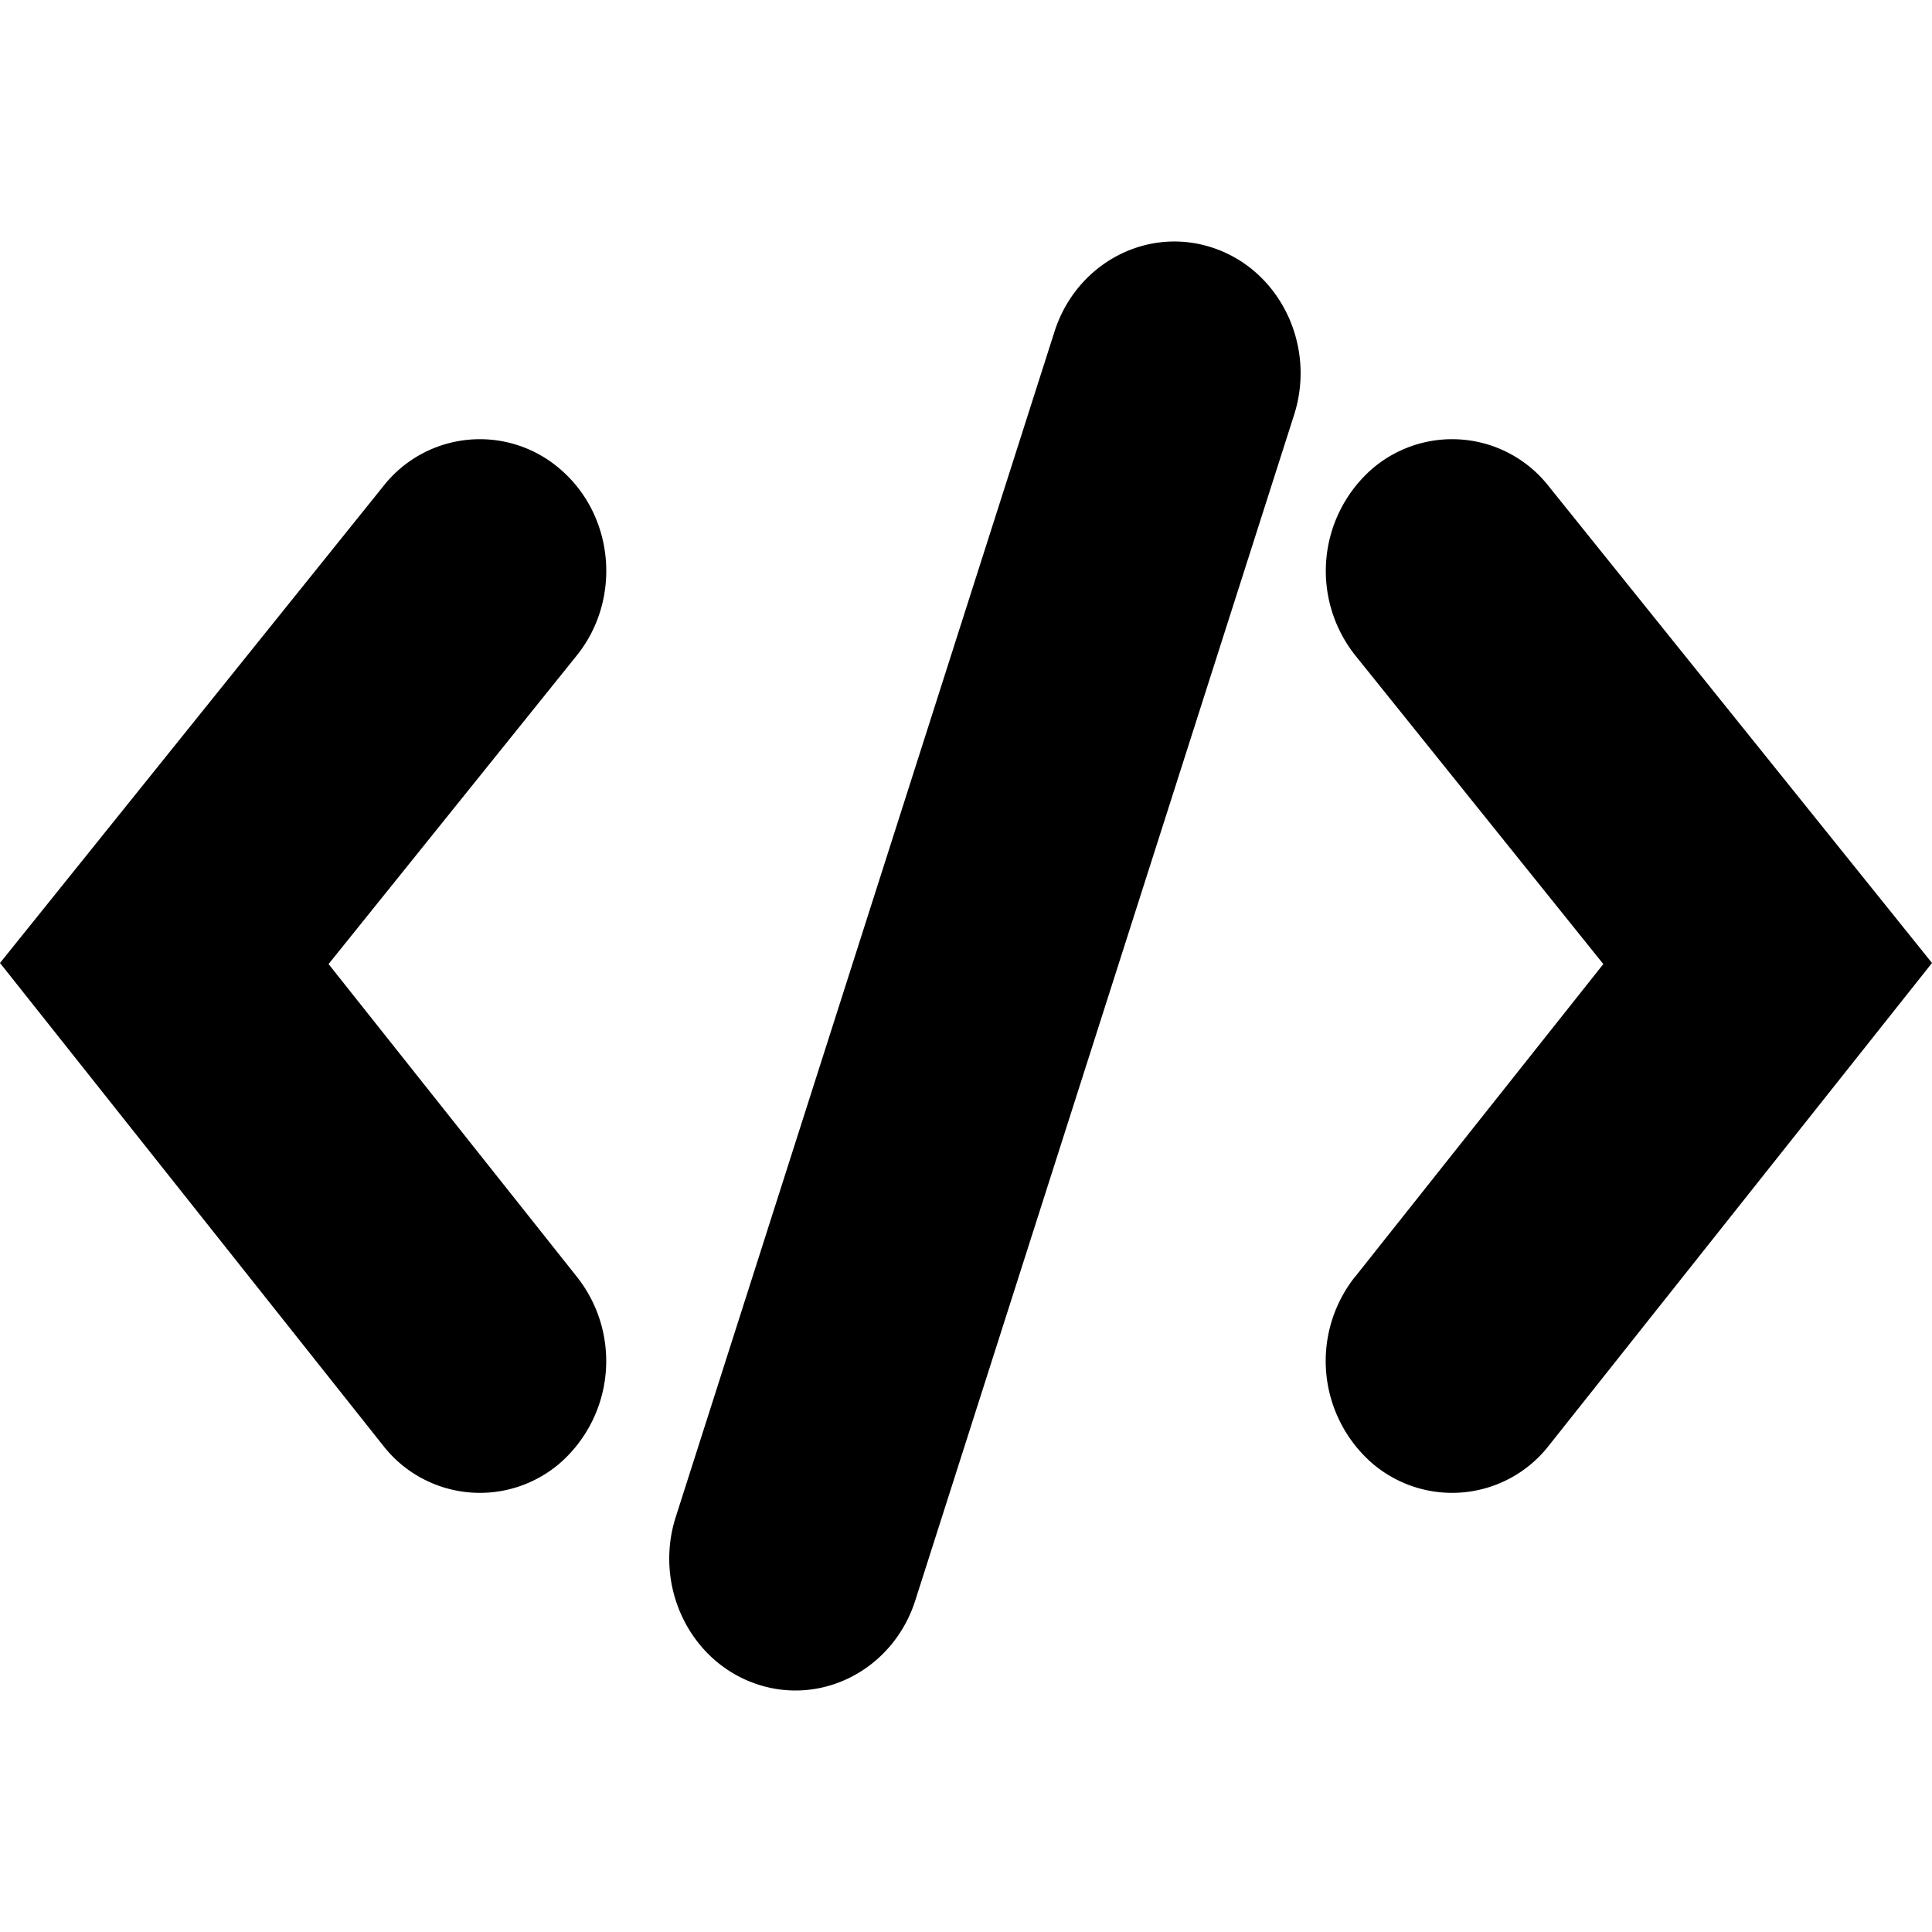 <svg xmlns="http://www.w3.org/2000/svg" viewBox="0 0 16 16">
  <path d="M4.78 10.577a1.124 1.124 0 0 1-.138 1.536 1.016 1.016 0 0 1-1.472-.145L0 7.975l3.174-3.948a1.016 1.016 0 0 1 1.473-.135c.443.387.5 1.075.13 1.536L2.721 7.984l2.059 2.593zm6.44 0l2.058-2.593-2.054-2.556a1.124 1.124 0 0 1 .129-1.536 1.016 1.016 0 0 1 1.473.135L16 7.975l-3.17 3.993a1.016 1.016 0 0 1-1.472.145 1.124 1.124 0 0 1-.139-1.536zM7.58 13.254c-.182.571-.775.88-1.322.69-.548-.19-.844-.809-.662-1.38l3.137-9.818c.183-.571.775-.88 1.323-.69.548.19.844.809.661 1.38l-3.137 9.818z"/>
</svg>
